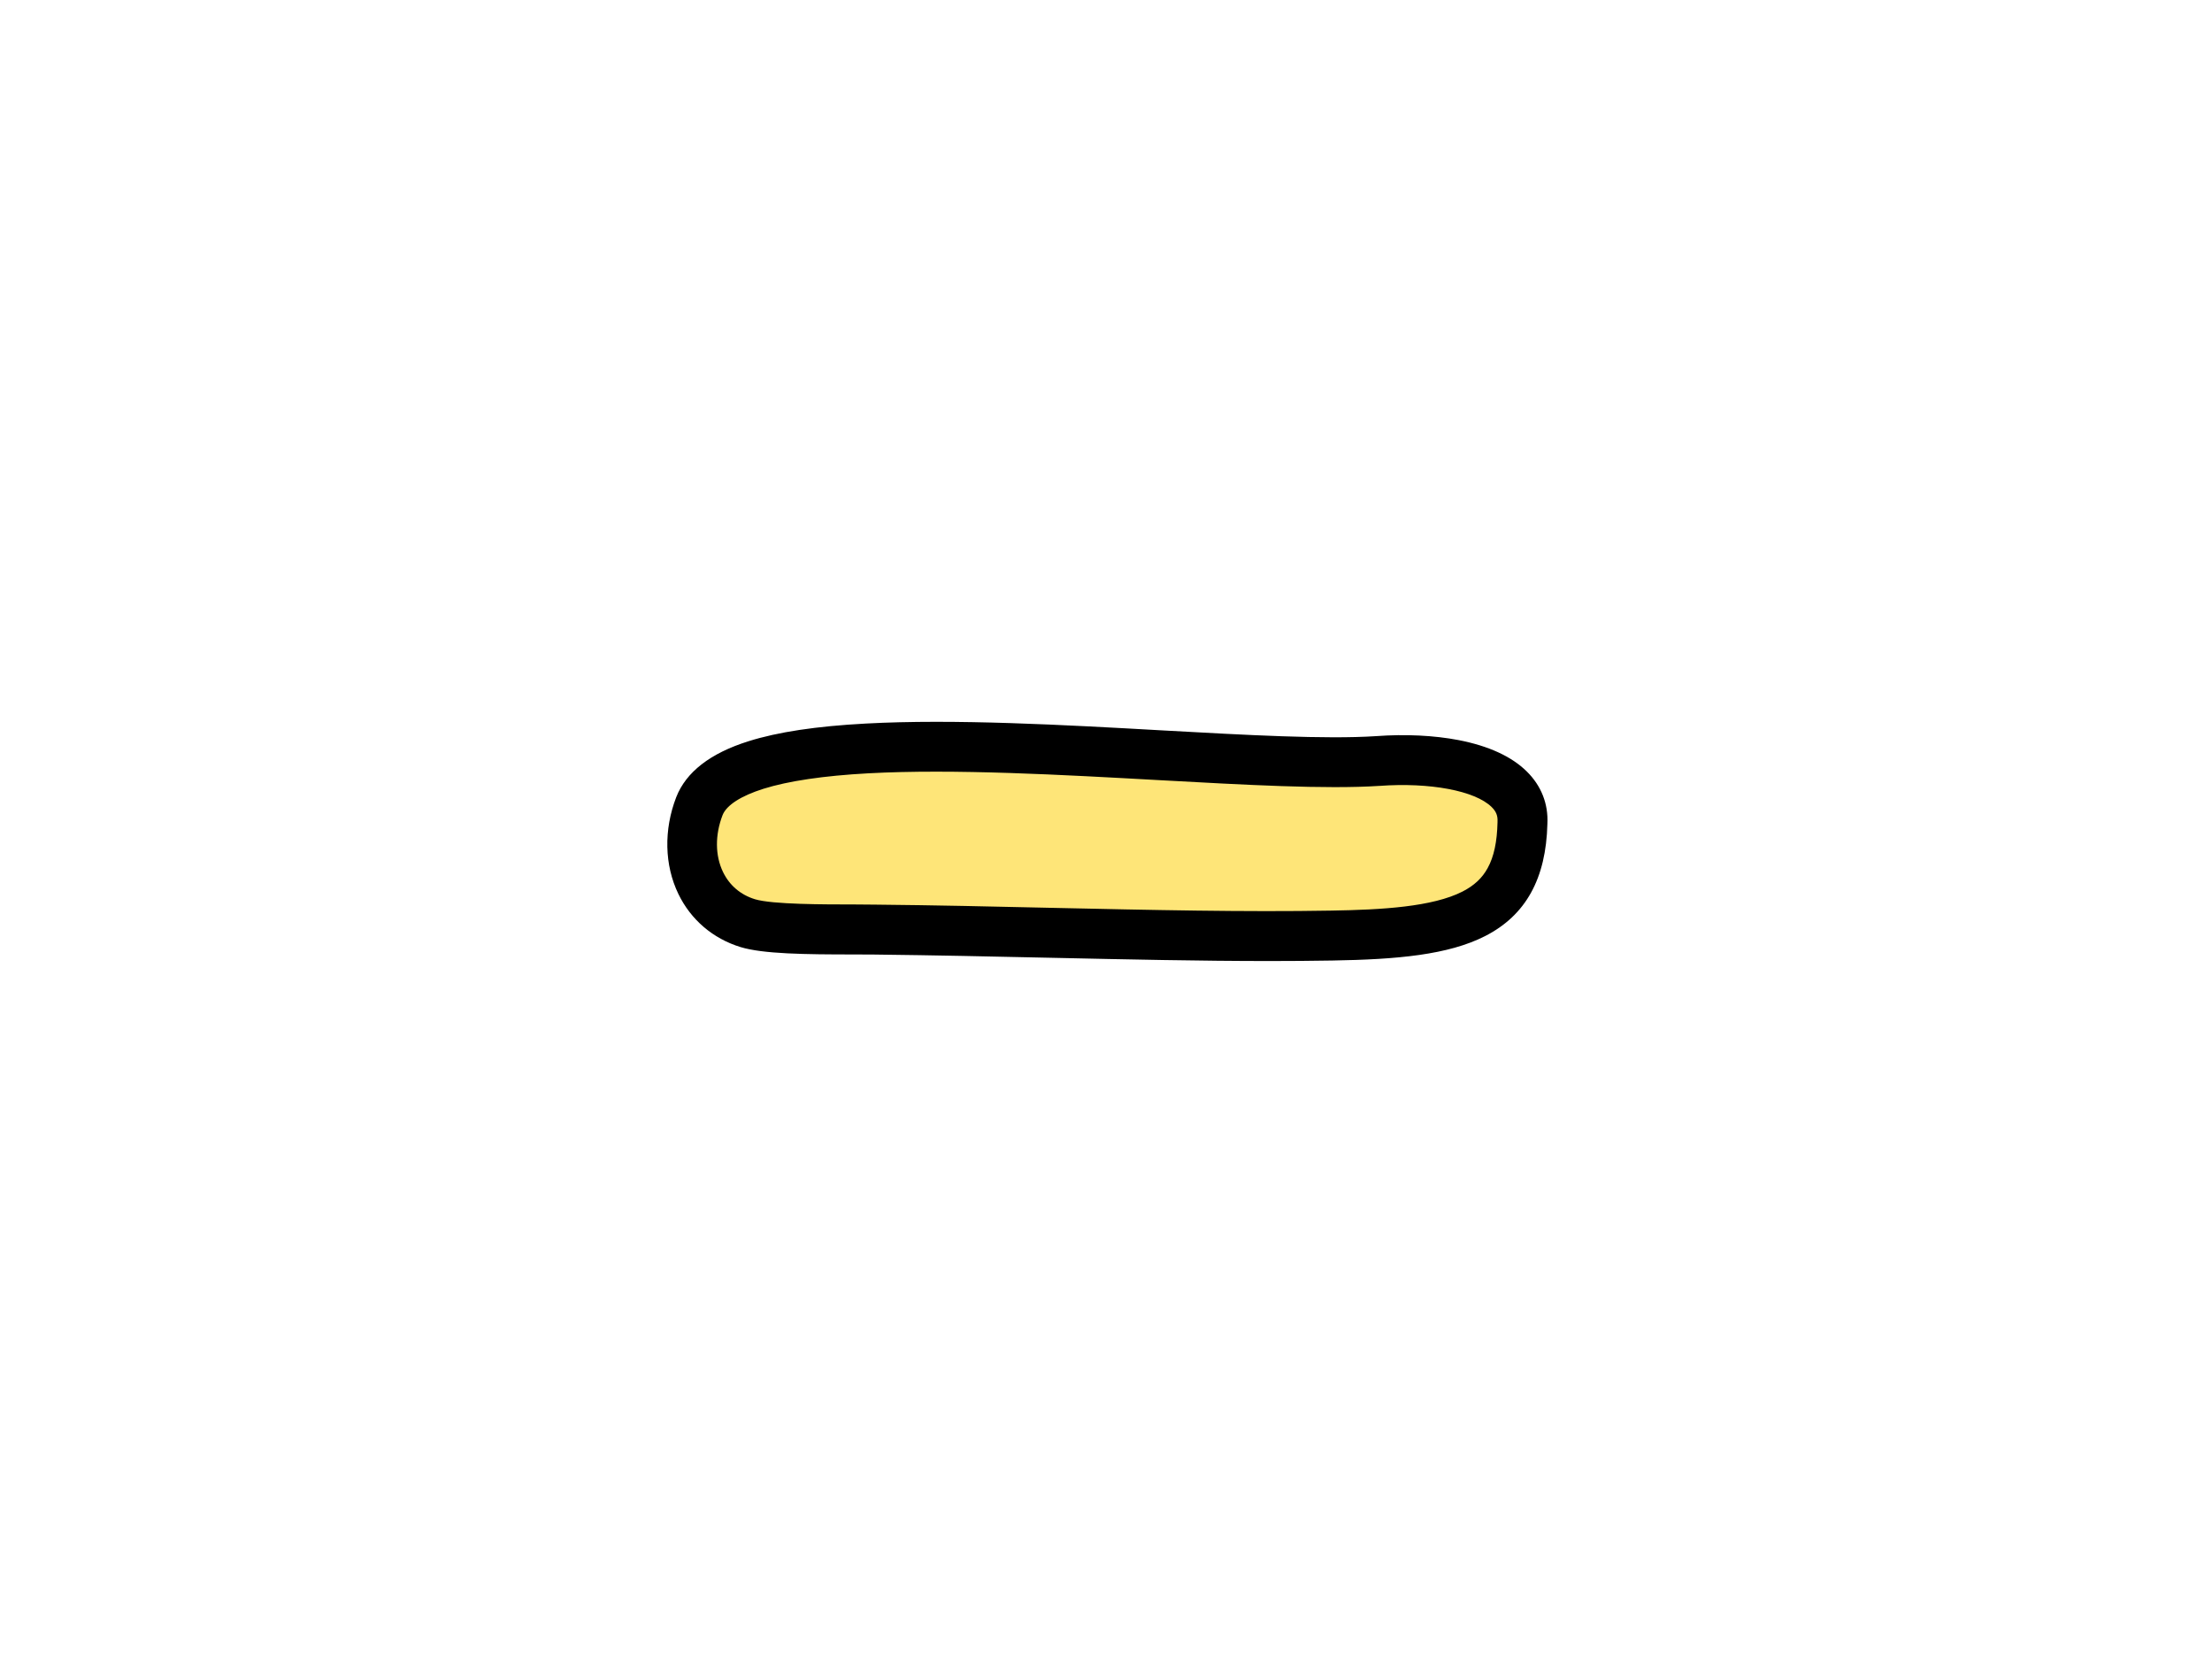 <svg version="1.0" preserveAspectRatio="xMidYMid meet" height="360" viewBox="0 0 360 270" zoomAndPan="magnify" width="480" xmlns:xlink="http://www.w3.org/1999/xlink" xmlns="http://www.w3.org/2000/svg"><defs><clipPath id="ab45c895bb"><path clip-rule="nonzero" d="M 108 117 L 252 117 L 252 156.422 L 108 156.422 Z M 108 117"></path></clipPath></defs><path fill-rule="nonzero" fill-opacity="1" d="M 224.23 123.852 C 196.398 125.695 120.648 113.684 113.852 131.207 C 110.73 139.305 113.918 147.848 121.715 150.246 C 125.902 151.531 137.645 151.223 142.387 151.289 C 168.629 151.559 194.141 152.645 216.773 152.262 C 237.324 151.926 247.445 149.285 247.785 133.93 C 248.242 125.723 235.922 123 224.23 123.852" fill="#fee578"></path><g clip-path="url(#ab45c895bb)"><path fill-rule="nonzero" fill-opacity="1" d="M 206.625 156.406 C 195.344 156.406 183.52 156.148 171.156 155.879 C 161.777 155.676 152.078 155.461 142.336 155.352 L 142.32 155.352 C 141.441 155.336 140.32 155.336 139.012 155.336 C 131.066 155.336 124.188 155.258 120.512 154.133 C 116.027 152.75 112.434 149.691 110.406 145.492 C 108.137 140.809 108 135.066 110.055 129.742 C 111.648 125.652 115.605 122.578 121.836 120.629 C 126.621 119.125 132.848 118.191 140.891 117.758 C 155.281 116.973 173.277 117.977 189.168 118.871 C 202.844 119.629 215.746 120.344 223.949 119.805 C 228.746 119.453 233.406 119.684 237.406 120.453 C 242.27 121.402 246 123.109 248.473 125.547 C 250.84 127.875 252 130.828 251.836 134.078 C 251.621 143 248.312 148.973 241.703 152.344 C 235.703 155.406 227.422 156.148 216.84 156.324 C 213.488 156.379 210.086 156.406 206.625 156.406 Z M 142.43 147.227 C 152.211 147.32 161.941 147.539 171.344 147.754 C 187.398 148.105 202.57 148.445 216.707 148.199 C 224.895 148.066 233.137 147.59 238.016 145.102 C 239.922 144.125 241.23 142.906 242.121 141.266 C 243.137 139.426 243.648 136.988 243.719 133.832 L 243.719 133.699 C 243.77 132.75 243.488 132.047 242.758 131.34 C 240.07 128.688 232.73 127.305 224.504 127.902 L 224.477 127.902 C 215.789 128.469 202.625 127.738 188.695 126.969 C 173.02 126.102 155.254 125.098 141.309 125.855 C 134.051 126.25 128.309 127.102 124.242 128.375 C 120.594 129.527 118.23 131.043 117.594 132.668 C 116.352 135.891 116.379 139.262 117.676 141.93 C 118.73 144.098 120.527 145.629 122.863 146.348 C 125.676 147.211 134.336 147.199 138.984 147.199 C 140.348 147.211 141.496 147.211 142.43 147.227 Z M 142.43 147.227" fill="#000000"></path></g></svg>